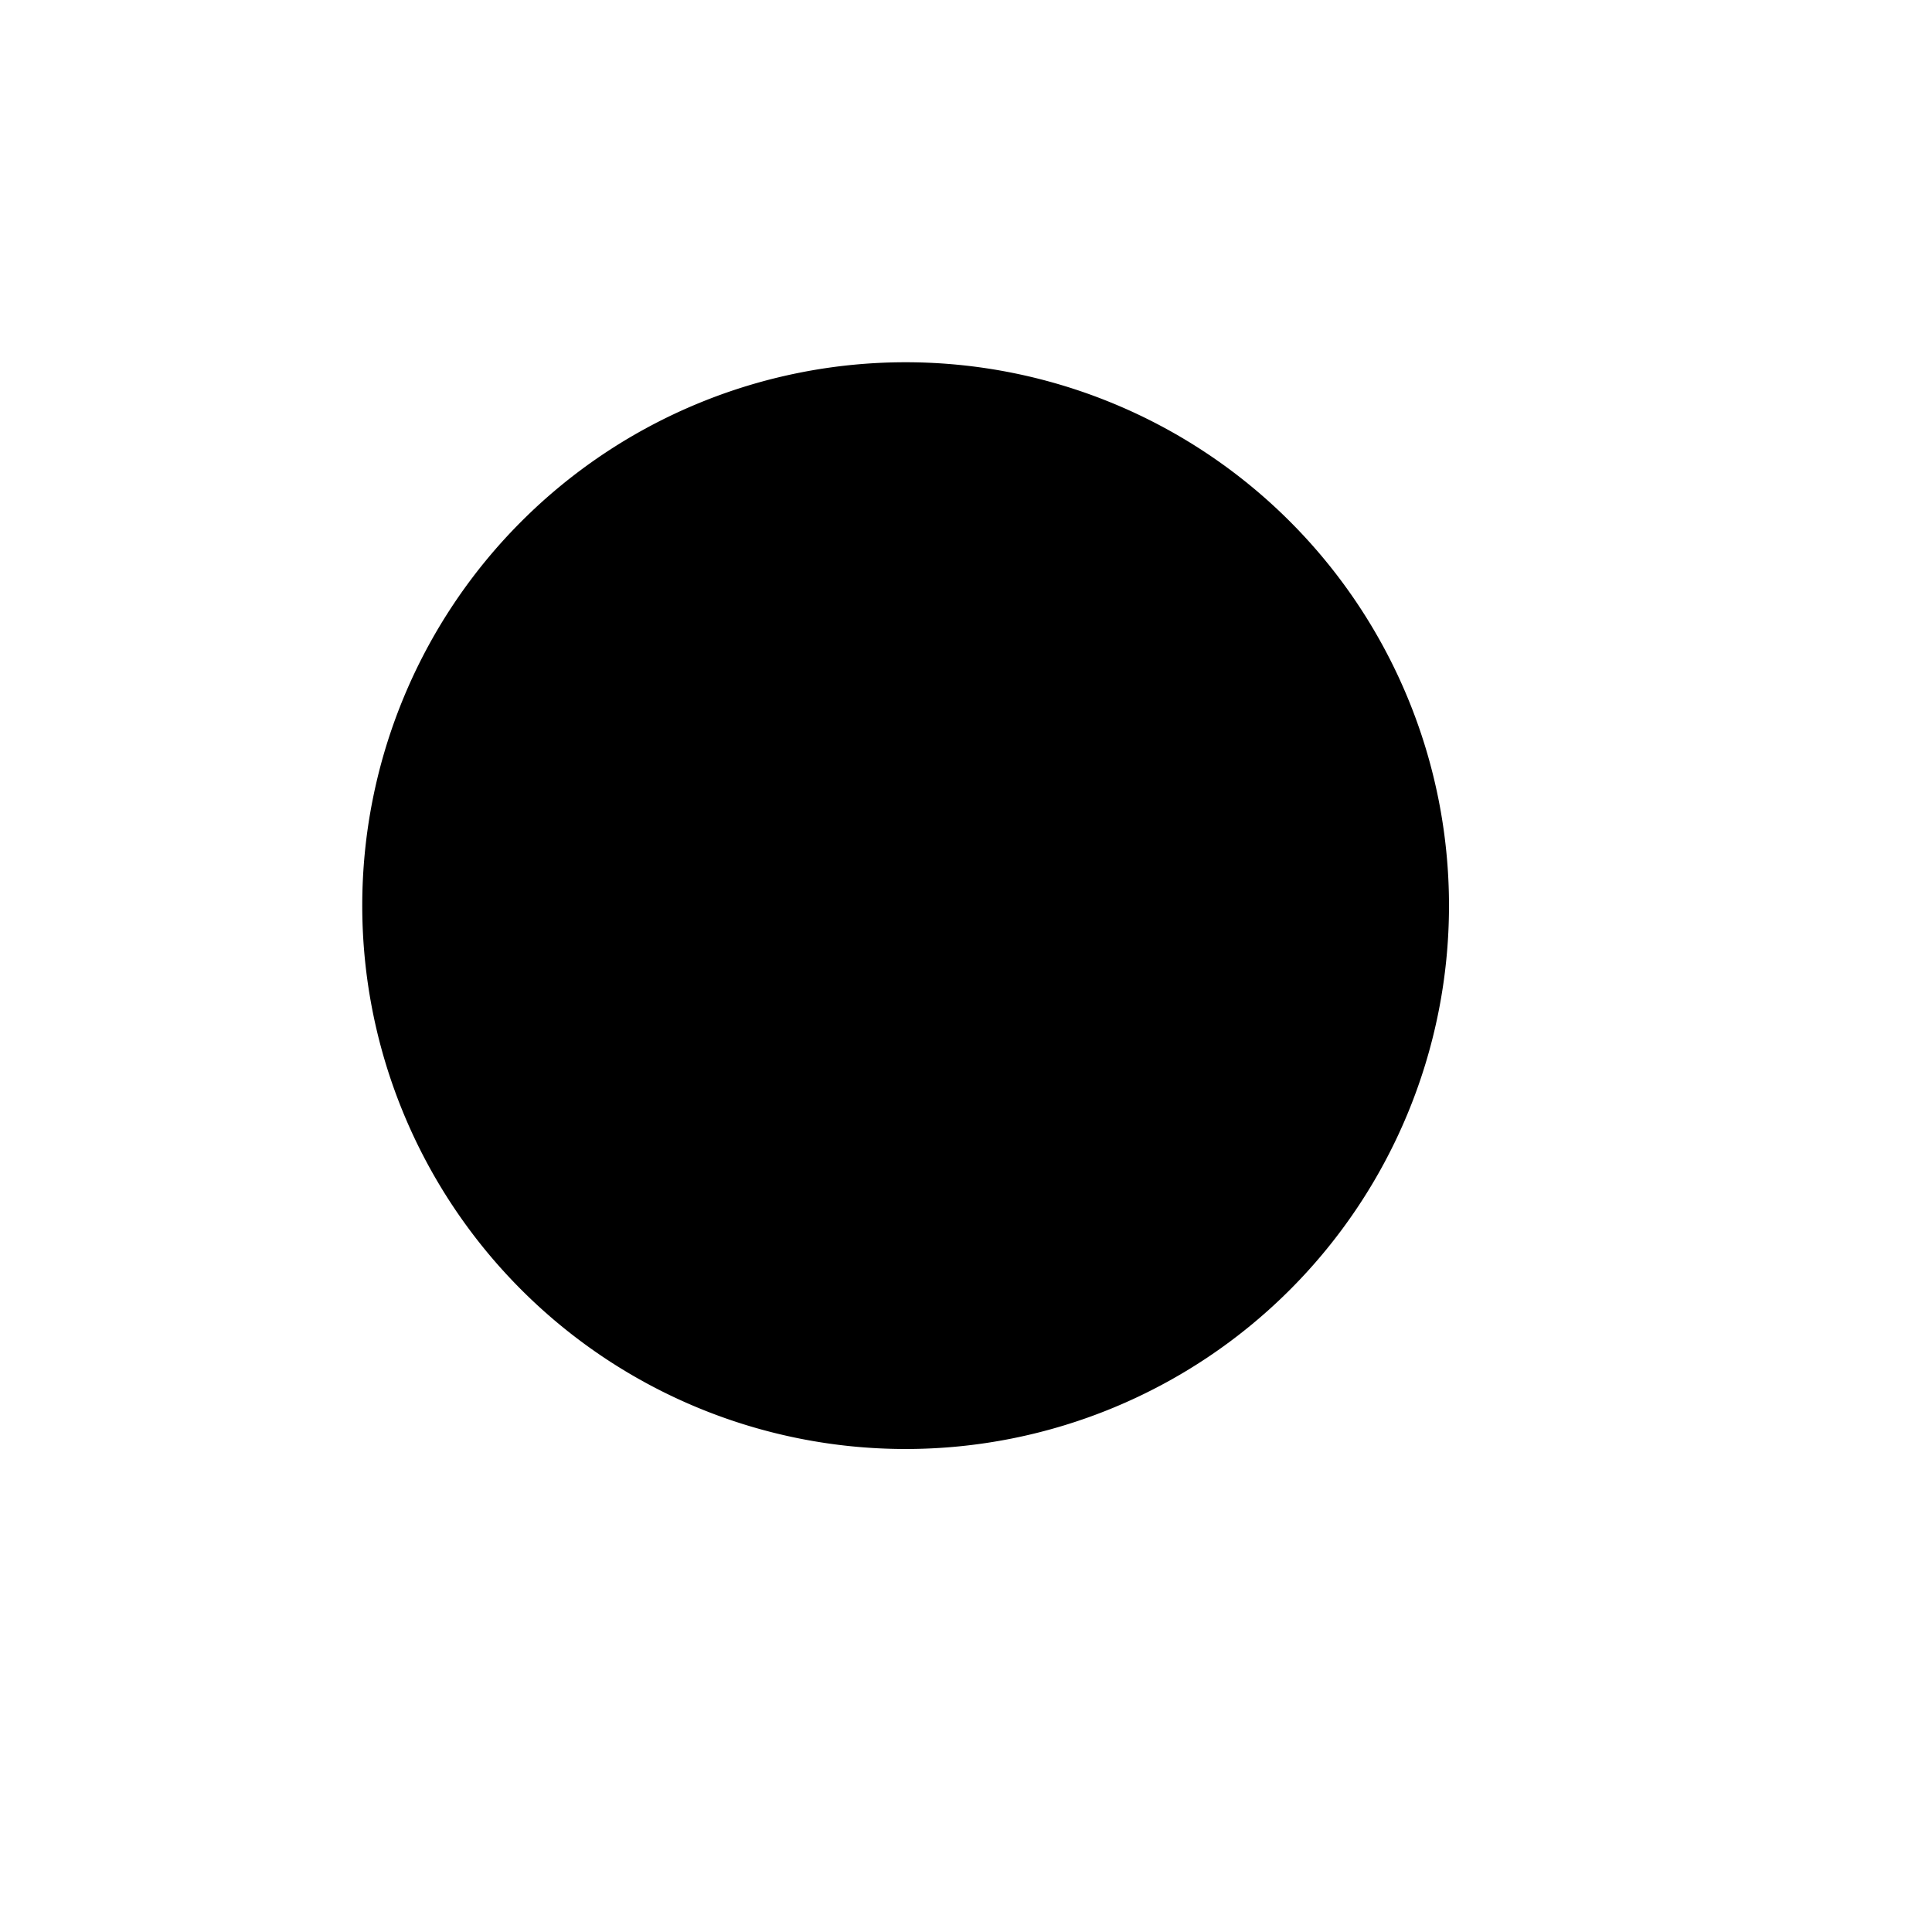 <?xml version="1.0" standalone="no"?><!DOCTYPE svg PUBLIC "-//W3C//DTD SVG 1.1//EN" "http://www.w3.org/Graphics/SVG/1.1/DTD/svg11.dtd"><svg t="1586504217663" class="icon" viewBox="0 0 1024 1024" version="1.1" xmlns="http://www.w3.org/2000/svg" p-id="13293" xmlns:xlink="http://www.w3.org/1999/xlink" width="100" height="100"><defs><style type="text/css"></style></defs><path d="M480 480m-288 0a4.5 4.5 0 1 0 576 0 4.5 4.5 0 1 0-576 0Z" p-id="13294"></path></svg>